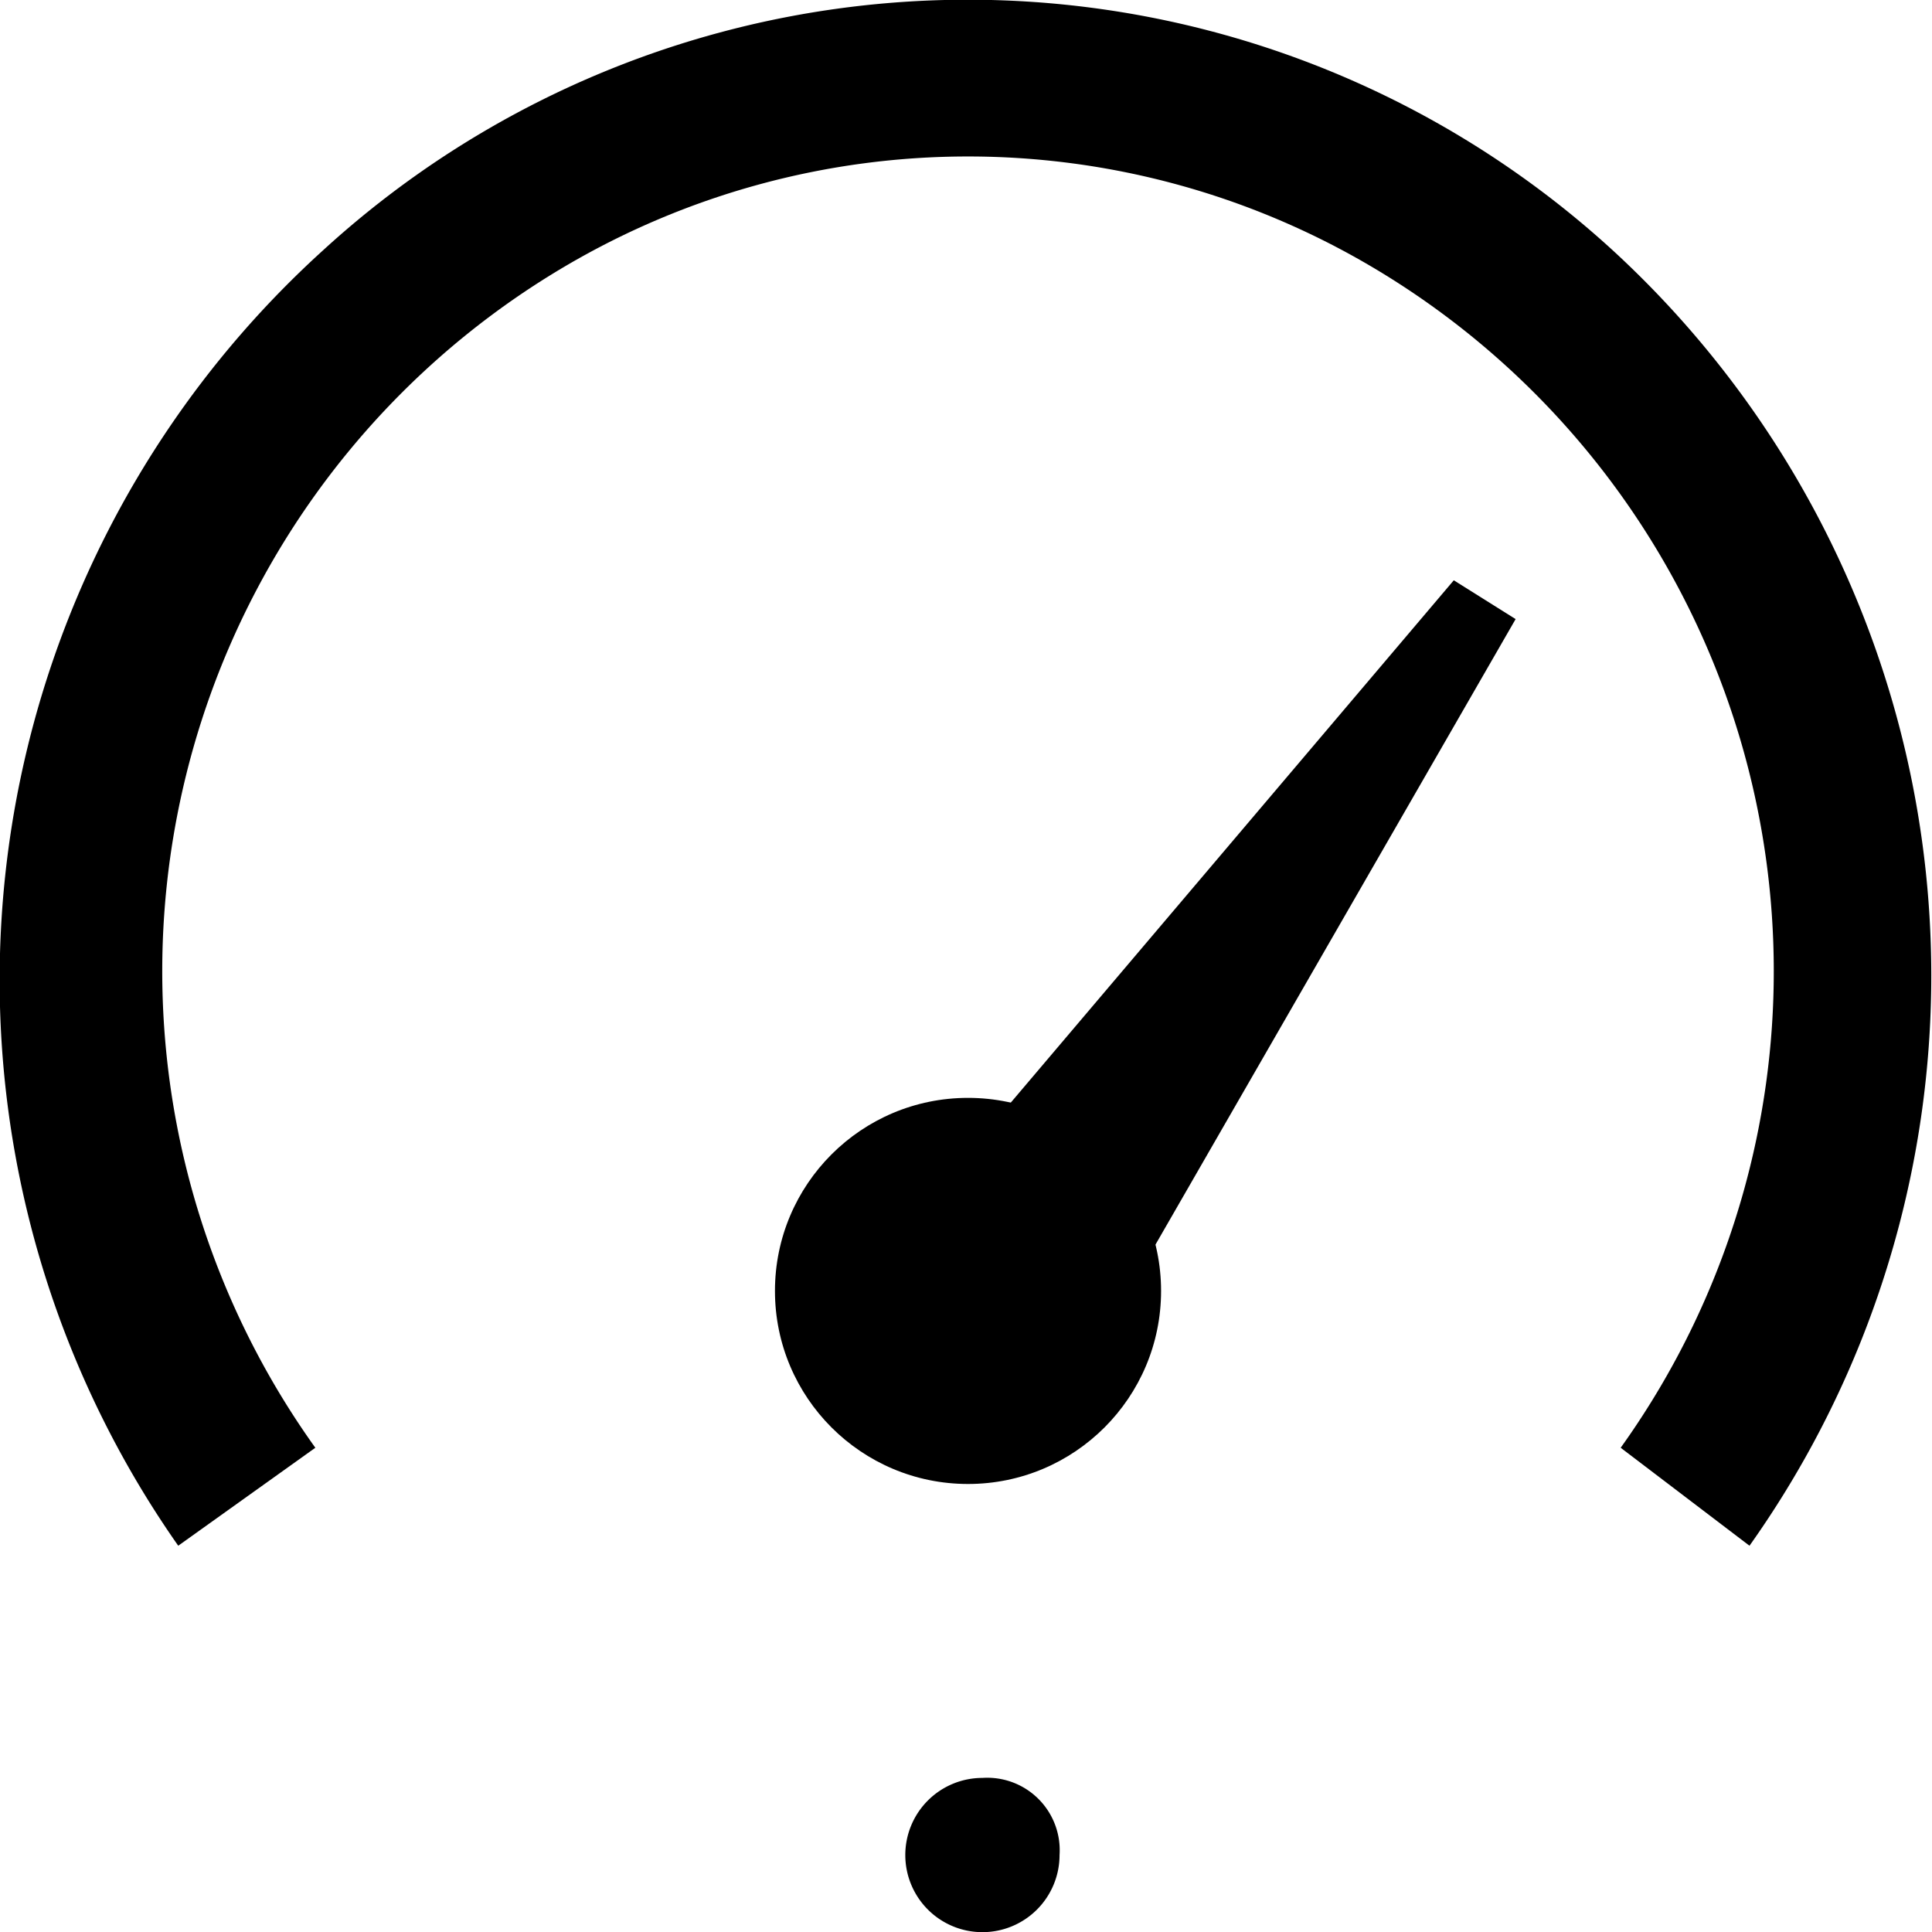 <svg xmlns="http://www.w3.org/2000/svg" width="23.998" height="24" viewBox="0 0 23.998 24"><g transform="translate(-76.296 -167)"><path d="M78.51,186.2a12.236,12.236,0,0,1,1.8-16.092,11.862,11.862,0,0,1,16.017,0,12.234,12.234,0,0,1,1.7,16.092l-1.6-1.217a10.163,10.163,0,0,0-3.1-14.674,9.863,9.863,0,0,0-10.014,0,10.163,10.163,0,0,0-3.1,14.674Z" transform="translate(0)"/><circle cx="2.398" cy="2.398" r="2.398" transform="translate(85.922 180.637)"/><path d="M290.872,291.282l-.768-.482-7,8.253,2.3,1.726Zm-6.623,14.394a.958.958,0,1,0,.958.958A.9.9,0,0,0,284.249,305.676Z" transform="translate(-195.75 -116.592)"/></g></svg>
